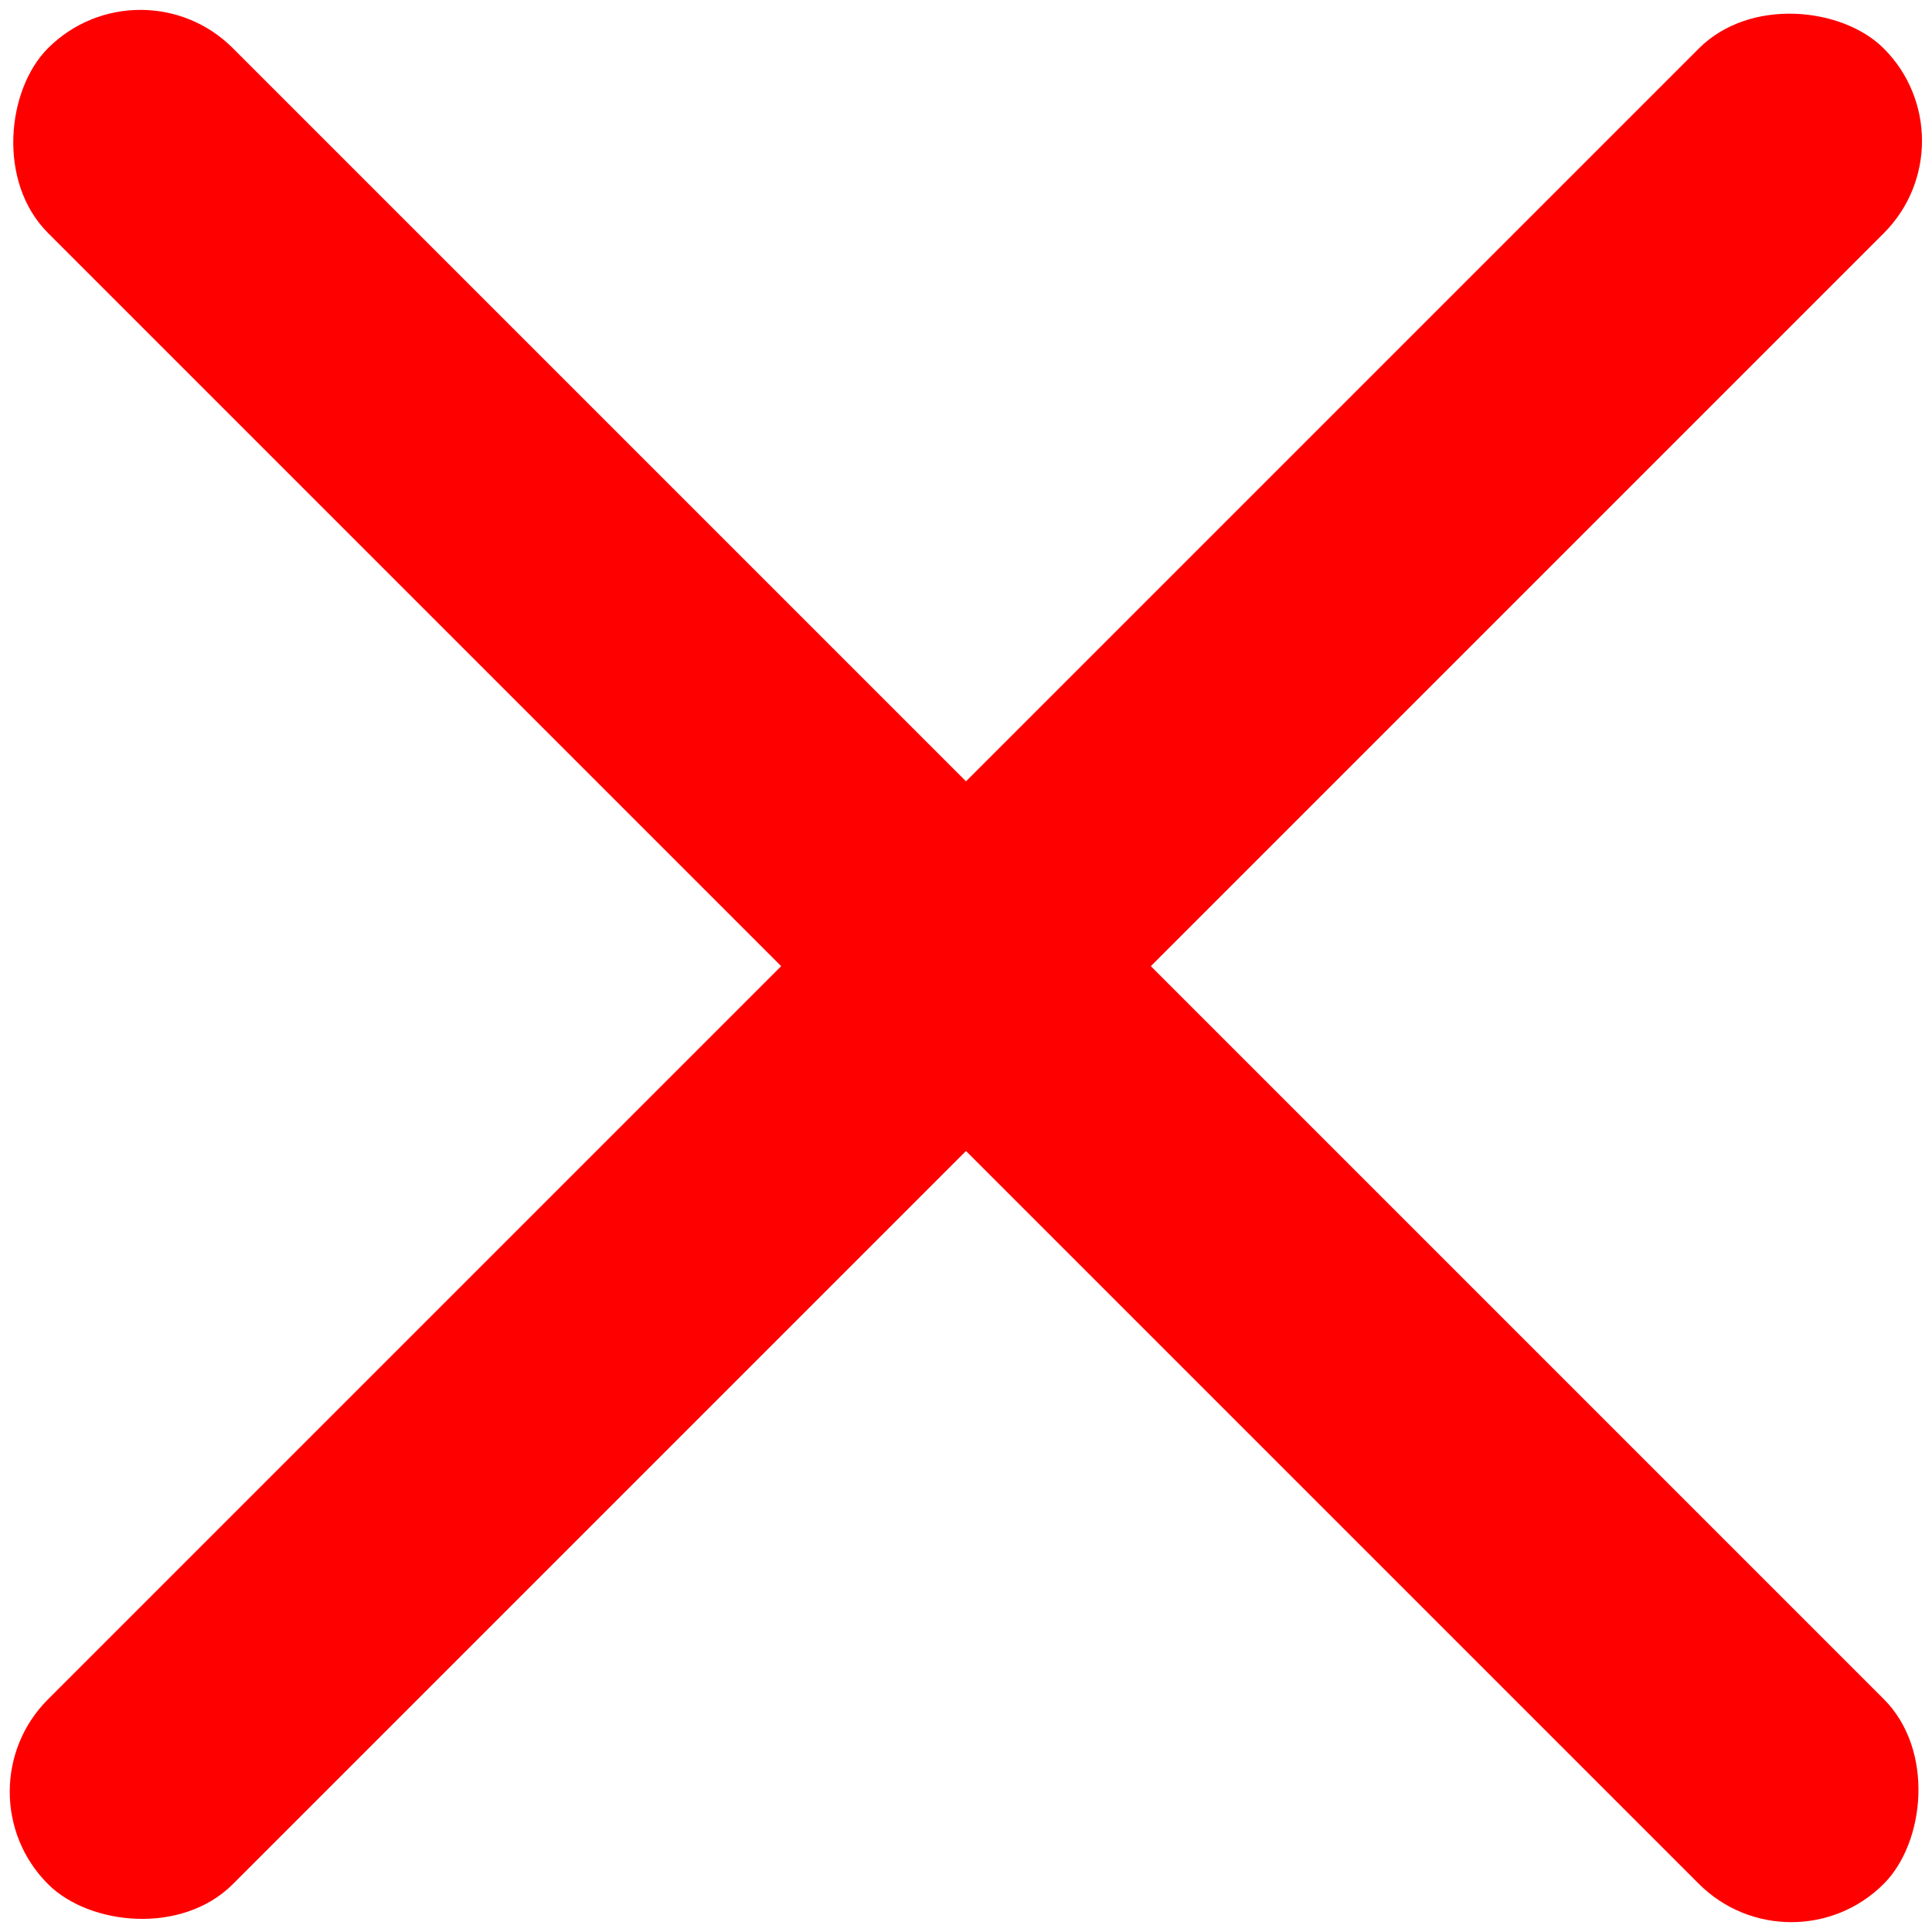 <?xml version="1.0" encoding="UTF-8" standalone="no"?>
<!-- Created with Inkscape (http://www.inkscape.org/) -->

<svg
   xmlns:dc="http://purl.org/dc/elements/1.1/"
   xmlns:cc="http://creativecommons.org/ns#"
   xmlns:rdf="http://www.w3.org/1999/02/22-rdf-syntax-ns#"
   xmlns:svg="http://www.w3.org/2000/svg"
   xmlns="http://www.w3.org/2000/svg"
   xmlns:sodipodi="http://sodipodi.sourceforge.net/DTD/sodipodi-0.dtd"
   xmlns:inkscape="http://www.inkscape.org/namespaces/inkscape"
   width="20"
   height="20"
   viewBox="0 0 5.292 5.292"
   version="1.1"
   id="svg8"
   inkscape:version="0.92.4 (5da689c313, 2019-01-14)"
   sodipodi:docname="delete.svg">
  <defs
     id="defs2" />
  <sodipodi:namedview
     id="base"
     pagecolor="#ffffff"
     bordercolor="#666666"
     borderopacity="1.0"
     inkscape:pageopacity="0"
     inkscape:pageshadow="2"
     inkscape:zoom="15.839192"
     inkscape:cx="12.88308"
     inkscape:cy="13.001997"
     inkscape:document-units="mm"
     inkscape:current-layer="layer1"
     showgrid="false"
     inkscape:pagecheckerboard="true"
     units="px"
     inkscape:showpageshadow="false"
     borderlayer="false"
     inkscape:window-width="1920"
     inkscape:window-height="1018"
     inkscape:window-x="-8"
     inkscape:window-y="-8"
     inkscape:window-maximized="1" />
  <g
     inkscape:label="Layer 1"
     inkscape:groupmode="layer"
     id="layer1"
     transform="translate(0,-291.708)">
    <rect
       style="fill:#ff0000;fill-opacity:1;stroke:none;stroke-width:0.45;stroke-miterlimit:4;stroke-dasharray:none;stroke-opacity:1"
       id="rect817"
       width="7.111"
       height="0.716"
       x="-209.825"
       y="209.653"
       ry="0.358"
       transform="rotate(-45)" />
    <rect
       style="fill:#ff0000;fill-opacity:1;stroke:none;stroke-width:0.45;stroke-miterlimit:4;stroke-dasharray:none;stroke-opacity:1"
       id="rect817-9"
       width="7.111"
       height="0.716"
       x="206.455"
       y="205.911"
       ry="0.358"
       transform="rotate(45)" />
  </g>
</svg>
